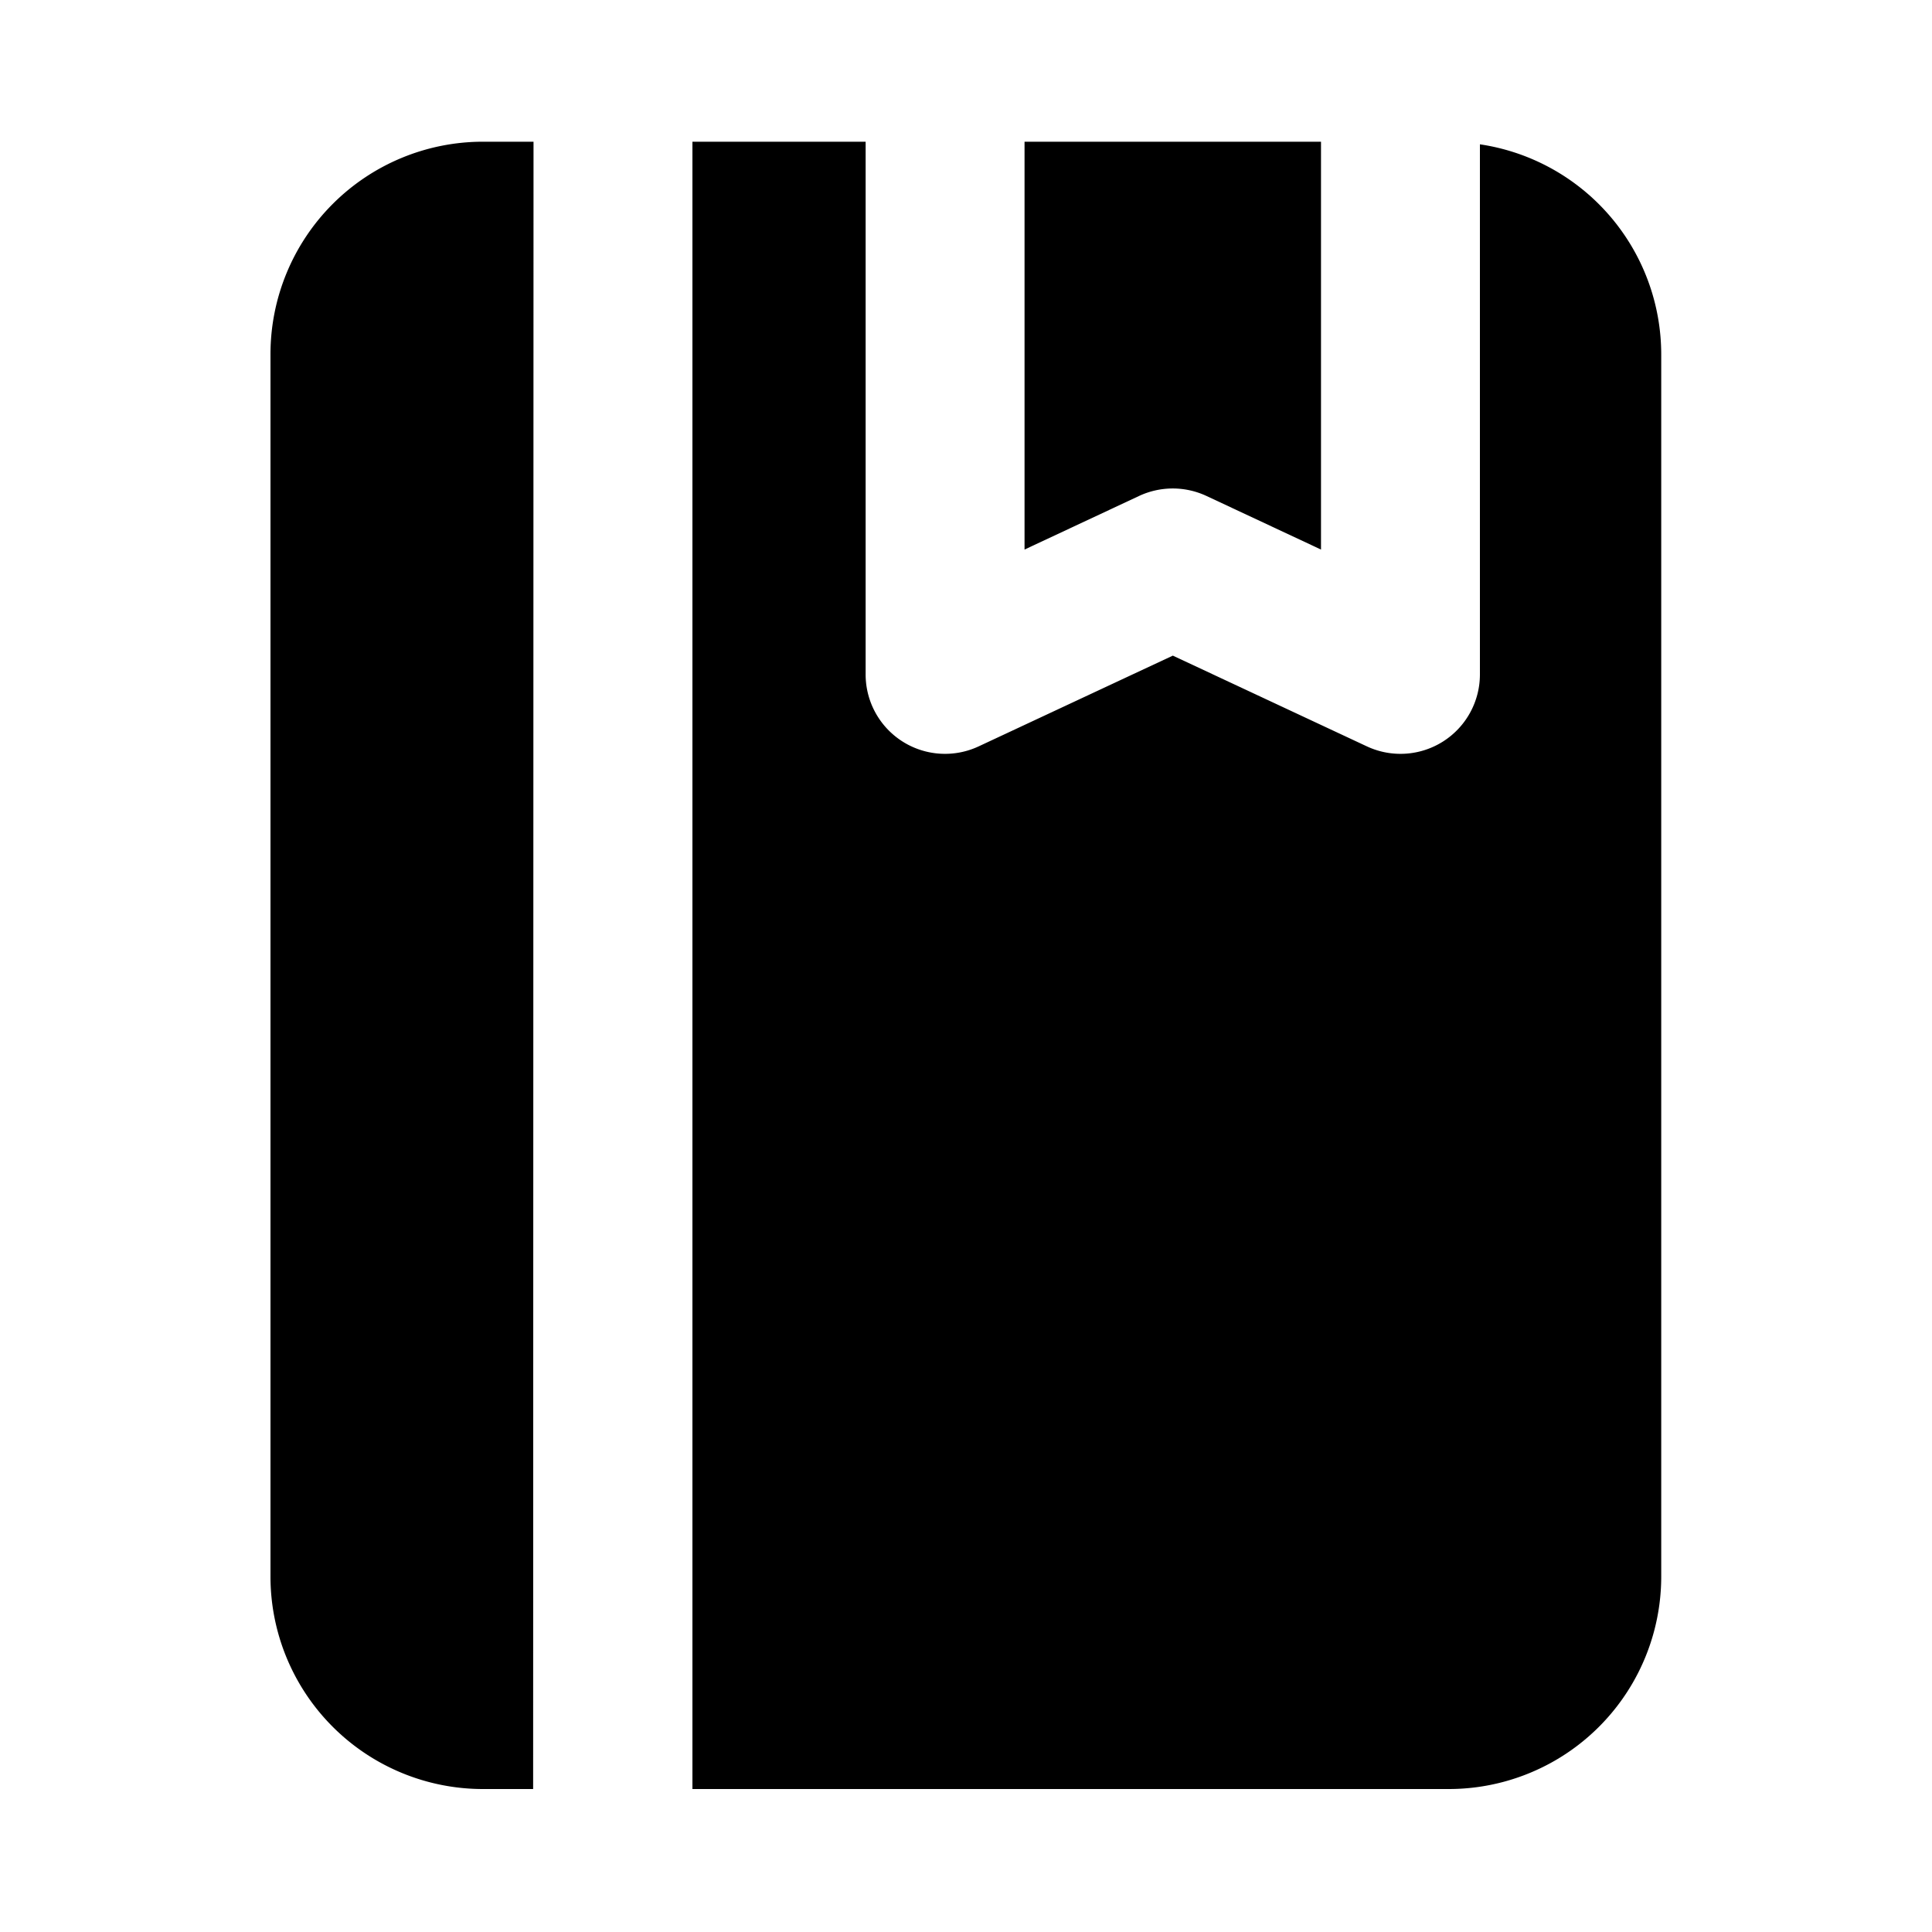 <svg viewBox="0 0 1024 1024" version="1.1" xmlns="http://www.w3.org/2000/svg" width="200" height="200">
<path d="M282.778 75.11H256a112.64 112.64 0 0 0-112.64 112.64v647.578a112.64 112.64 0 0 0 112.64 112.896h26.573zM639.437 262.861l60.723 28.416V75.11h-157.133v216.166l60.723-28.416a42.24 42.24 0 0 1 35.686 0z"></path>
<path d="M784.384 76.493v280.934a42.086 42.086 0 0 1-59.955 38.144l-102.81-48.077-102.861 48.077a42.086 42.086 0 0 1-59.955-38.144V75.11H367.002V948.224h400.589a112.64 112.64 0 0 0 112.896-112.64V188.006a112.64 112.64 0 0 0-96.102-111.514z"></path>
</svg>

